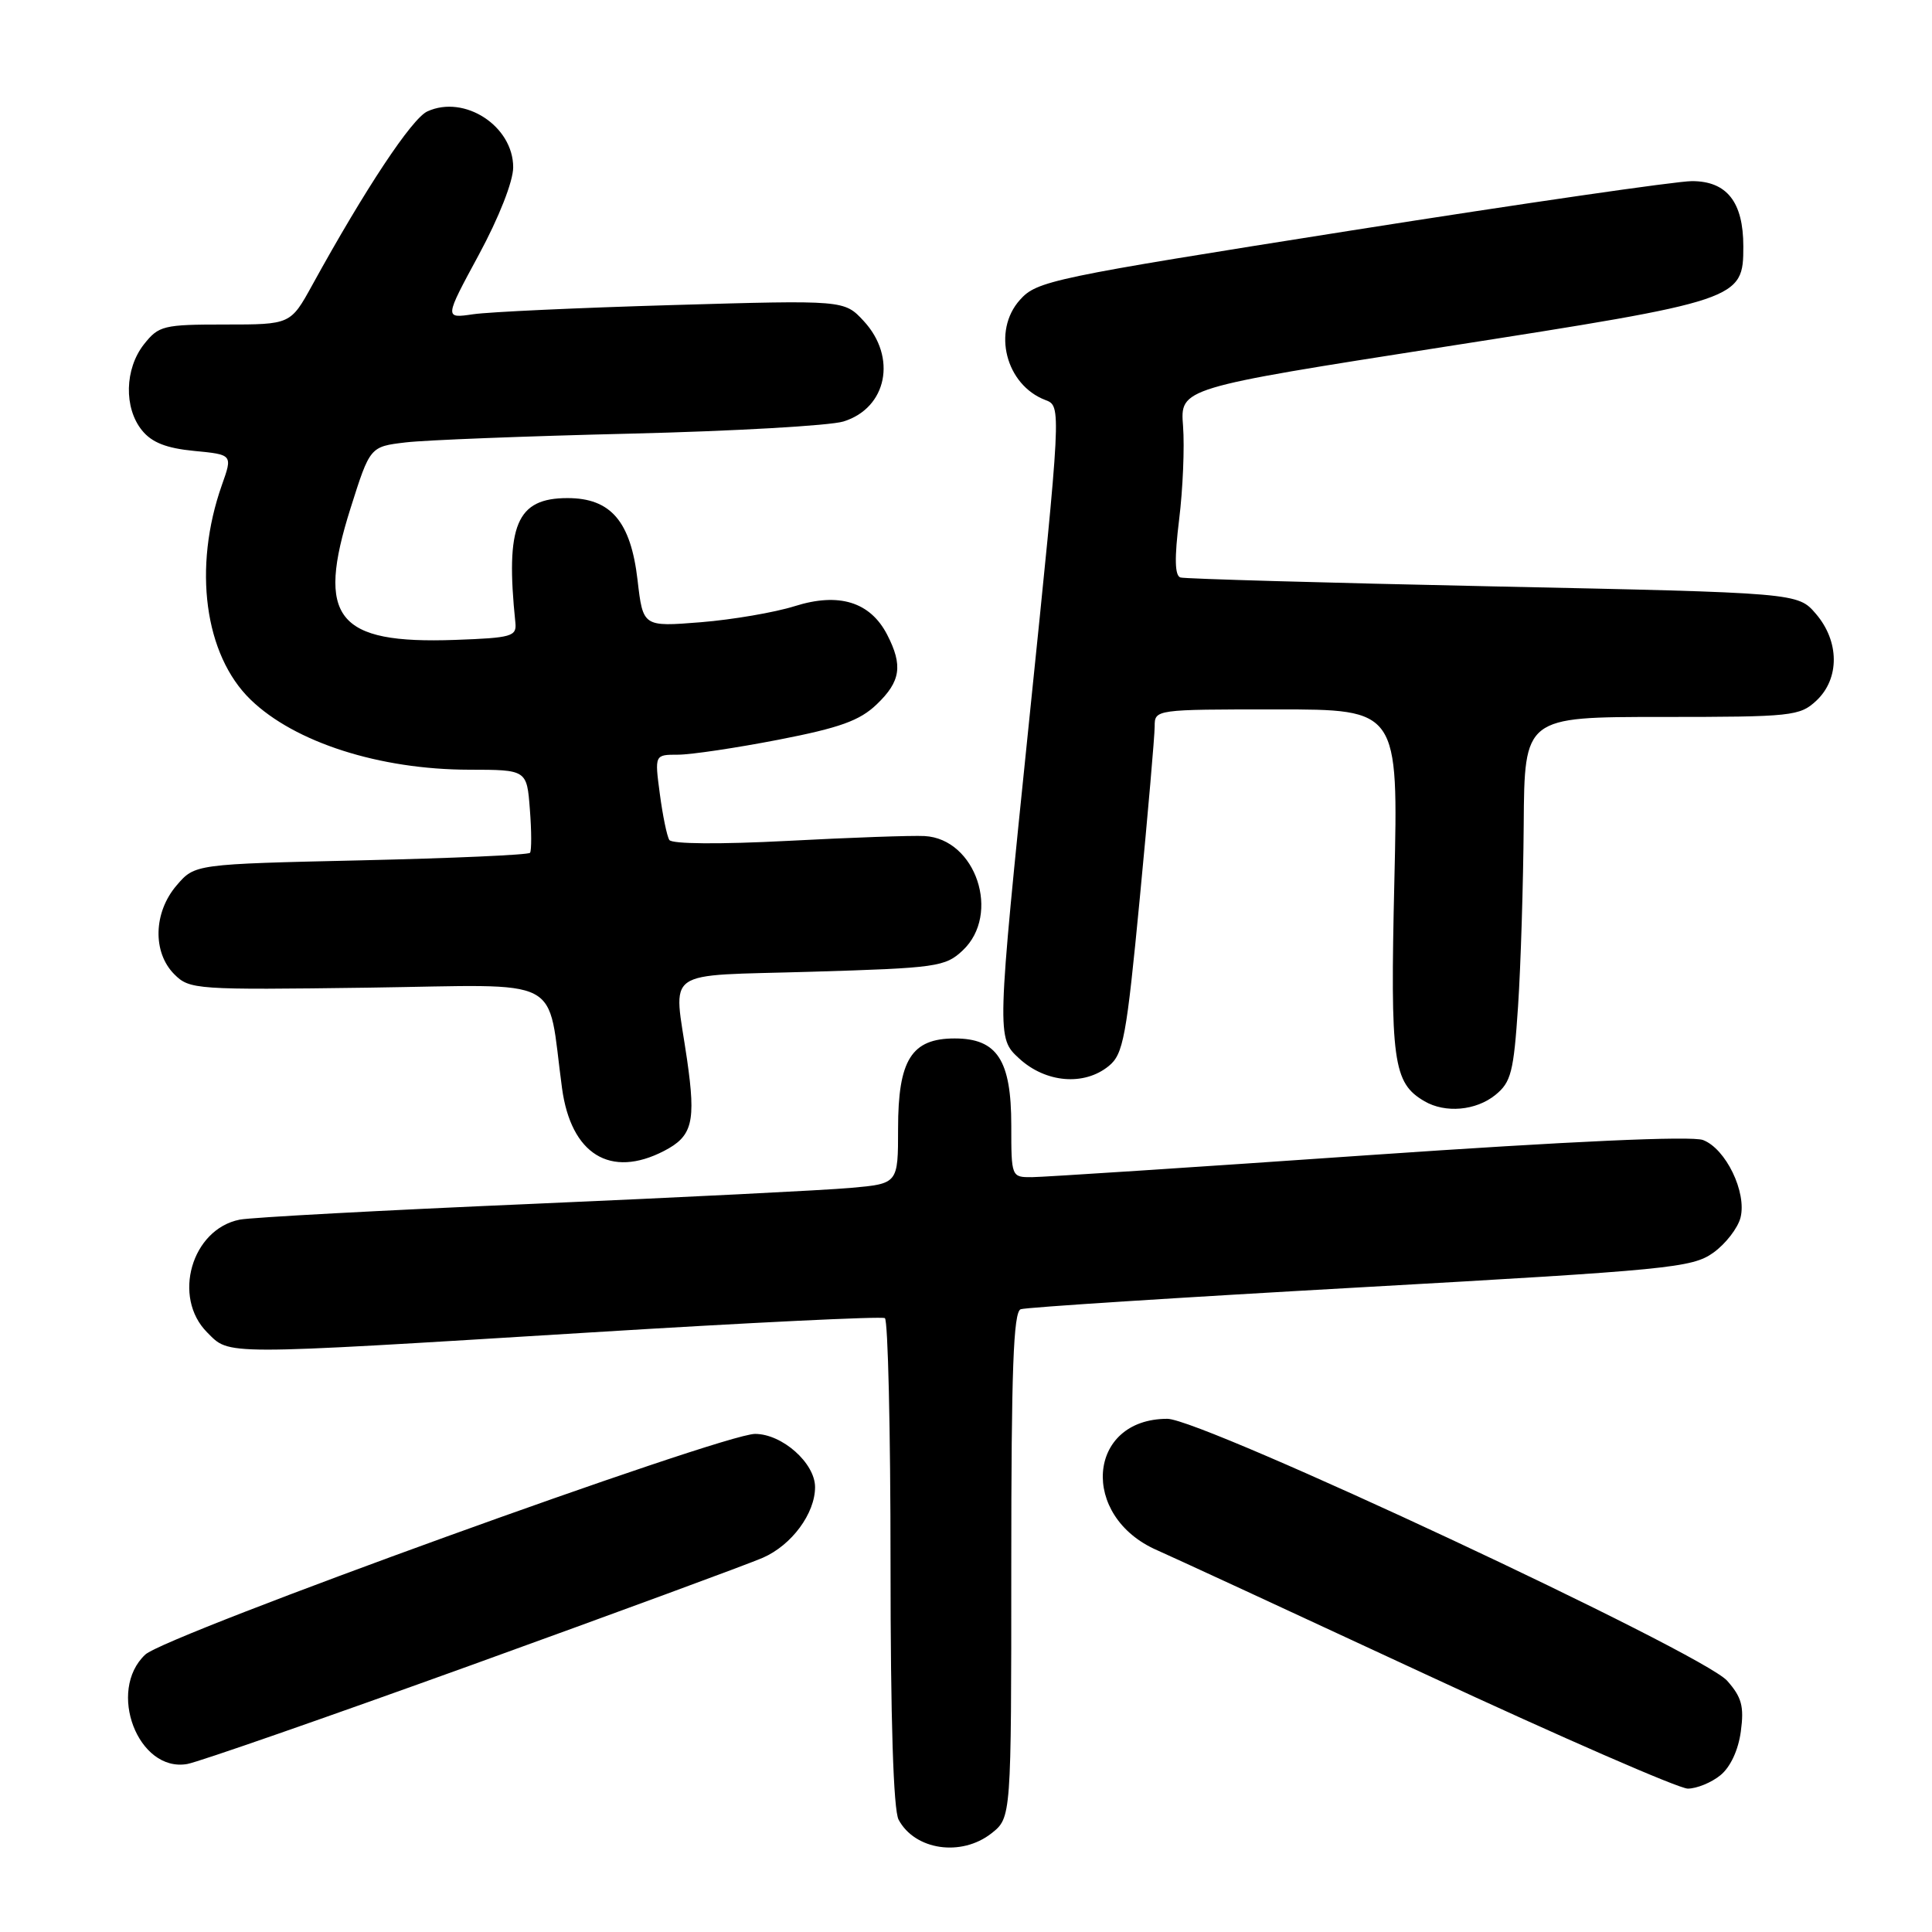 <?xml version="1.0" encoding="UTF-8" standalone="no"?>
<!DOCTYPE svg PUBLIC "-//W3C//DTD SVG 1.1//EN" "http://www.w3.org/Graphics/SVG/1.1/DTD/svg11.dtd" >
<svg xmlns="http://www.w3.org/2000/svg" xmlns:xlink="http://www.w3.org/1999/xlink" version="1.1" viewBox="0 0 256 256">
 <g >
 <path fill="currentColor"
d=" M 131.37 242.93 C 134.00 240.85 134.00 240.85 134.00 207.40 C 134.00 181.54 134.28 173.83 135.25 173.48 C 135.94 173.23 156.19 171.93 180.26 170.58 C 221.15 168.28 224.21 167.99 227.01 166.00 C 228.65 164.83 230.28 162.72 230.63 161.33 C 231.47 157.98 228.68 152.21 225.66 151.06 C 224.17 150.49 208.06 151.22 181.41 153.06 C 158.36 154.66 138.26 155.97 136.75 155.98 C 134.01 156.00 134.00 155.96 134.00 149.11 C 134.00 140.47 132.13 137.60 126.50 137.60 C 120.78 137.60 119.00 140.44 119.00 149.53 C 119.00 156.84 119.00 156.84 112.75 157.40 C 109.31 157.71 90.30 158.66 70.50 159.52 C 50.70 160.37 33.27 161.31 31.76 161.61 C 25.39 162.87 22.79 171.88 27.45 176.55 C 30.50 179.59 28.84 179.59 78.00 176.57 C 99.18 175.26 116.84 174.40 117.25 174.66 C 117.66 174.91 118.00 189.52 118.00 207.12 C 118.00 227.86 118.38 239.83 119.07 241.12 C 121.23 245.16 127.38 246.06 131.37 242.93 Z  M 227.95 235.24 C 229.28 234.17 230.34 231.90 230.67 229.42 C 231.12 226.10 230.78 224.88 228.86 222.71 C 225.56 219.01 159.30 188.00 154.68 188.00 C 144.03 188.00 143.03 200.94 153.34 205.42 C 155.08 206.18 171.12 213.59 189.00 221.90 C 206.87 230.20 222.46 237.00 223.64 237.00 C 224.81 237.00 226.76 236.21 227.95 235.24 Z  M 62.50 220.62 C 81.75 213.66 99.11 207.27 101.08 206.41 C 104.90 204.74 108.00 200.55 108.00 197.05 C 108.00 193.87 103.64 190.00 100.05 190.00 C 95.70 190.00 21.99 216.67 19.25 219.24 C 14.14 224.03 18.30 234.88 24.81 233.74 C 26.29 233.48 43.25 227.57 62.50 220.62 Z  M 87.98 152.51 C 91.76 150.56 92.23 148.68 91.04 140.41 C 89.26 128.09 87.44 129.37 107.56 128.76 C 124.12 128.27 125.26 128.10 127.56 125.94 C 132.66 121.15 129.32 111.14 122.50 110.78 C 120.85 110.69 112.69 110.98 104.38 111.42 C 95.37 111.89 89.02 111.84 88.69 111.30 C 88.37 110.80 87.81 108.05 87.43 105.19 C 86.74 100.00 86.74 100.00 89.84 100.00 C 91.54 100.00 97.52 99.11 103.14 98.02 C 111.28 96.44 113.92 95.49 116.17 93.33 C 119.35 90.29 119.66 88.18 117.55 84.09 C 115.30 79.75 111.16 78.47 105.30 80.32 C 102.66 81.15 97.06 82.11 92.85 82.45 C 85.20 83.06 85.20 83.06 84.48 76.87 C 83.58 69.09 80.94 66.00 75.20 66.00 C 68.44 66.00 66.95 69.55 68.29 82.50 C 68.48 84.33 67.82 84.52 60.31 84.79 C 44.59 85.35 41.85 81.89 46.45 67.34 C 49.03 59.18 49.03 59.18 53.76 58.62 C 56.37 58.31 69.75 57.79 83.50 57.46 C 97.25 57.13 109.97 56.40 111.76 55.85 C 117.54 54.06 118.89 47.33 114.44 42.53 C 111.87 39.76 111.87 39.76 89.19 40.42 C 76.71 40.78 64.79 41.33 62.69 41.64 C 58.88 42.20 58.88 42.20 63.44 33.77 C 66.12 28.81 68.00 24.03 68.00 22.17 C 68.00 16.71 61.56 12.51 56.63 14.76 C 54.58 15.69 48.38 25.04 41.39 37.75 C 38.50 43.00 38.50 43.00 29.82 43.00 C 21.64 43.00 21.03 43.15 19.07 45.63 C 16.52 48.88 16.40 54.04 18.81 57.02 C 20.12 58.64 22.04 59.39 25.73 59.75 C 30.83 60.24 30.83 60.24 29.40 64.27 C 25.54 75.21 27.09 86.79 33.21 92.71 C 39.05 98.37 50.29 101.97 62.15 101.99 C 69.81 102.00 69.81 102.00 70.21 107.25 C 70.44 110.14 70.44 112.72 70.23 113.00 C 70.01 113.28 59.93 113.72 47.83 114.00 C 25.82 114.50 25.82 114.50 23.41 117.31 C 20.33 120.89 20.19 126.19 23.10 129.10 C 25.12 131.12 25.94 131.18 48.83 130.87 C 75.24 130.50 72.41 129.03 74.47 144.18 C 75.66 152.96 80.88 156.18 87.98 152.51 Z  M 198.14 145.09 C 200.23 143.40 200.57 142.05 201.15 133.34 C 201.51 127.93 201.84 117.09 201.90 109.25 C 202.00 95.00 202.00 95.00 220.19 95.00 C 237.48 95.00 238.48 94.89 240.69 92.83 C 243.78 89.92 243.75 84.98 240.61 81.33 C 238.22 78.55 238.22 78.55 197.86 77.70 C 175.66 77.23 157.01 76.70 156.42 76.52 C 155.66 76.29 155.61 73.97 156.24 68.85 C 156.74 64.81 156.97 59.23 156.76 56.46 C 156.37 51.43 156.37 51.43 191.36 45.96 C 230.63 39.83 231.00 39.71 231.00 32.65 C 231.00 26.77 228.82 24.00 224.19 24.00 C 222.16 24.00 201.82 26.95 179.00 30.55 C 139.36 36.81 137.39 37.22 135.15 39.73 C 131.44 43.86 133.26 51.01 138.53 53.01 C 140.65 53.82 140.65 53.82 136.35 95.66 C 132.06 137.50 132.06 137.50 135.04 140.25 C 138.56 143.49 143.66 143.92 146.92 141.25 C 148.85 139.68 149.26 137.44 151.03 119.00 C 152.11 107.72 153.00 97.49 153.00 96.25 C 153.00 94.01 153.07 94.00 169.14 94.00 C 185.29 94.00 185.29 94.00 184.76 116.75 C 184.20 140.68 184.58 143.49 188.75 145.92 C 191.51 147.53 195.57 147.17 198.14 145.09 Z "/>
</g>
</svg>